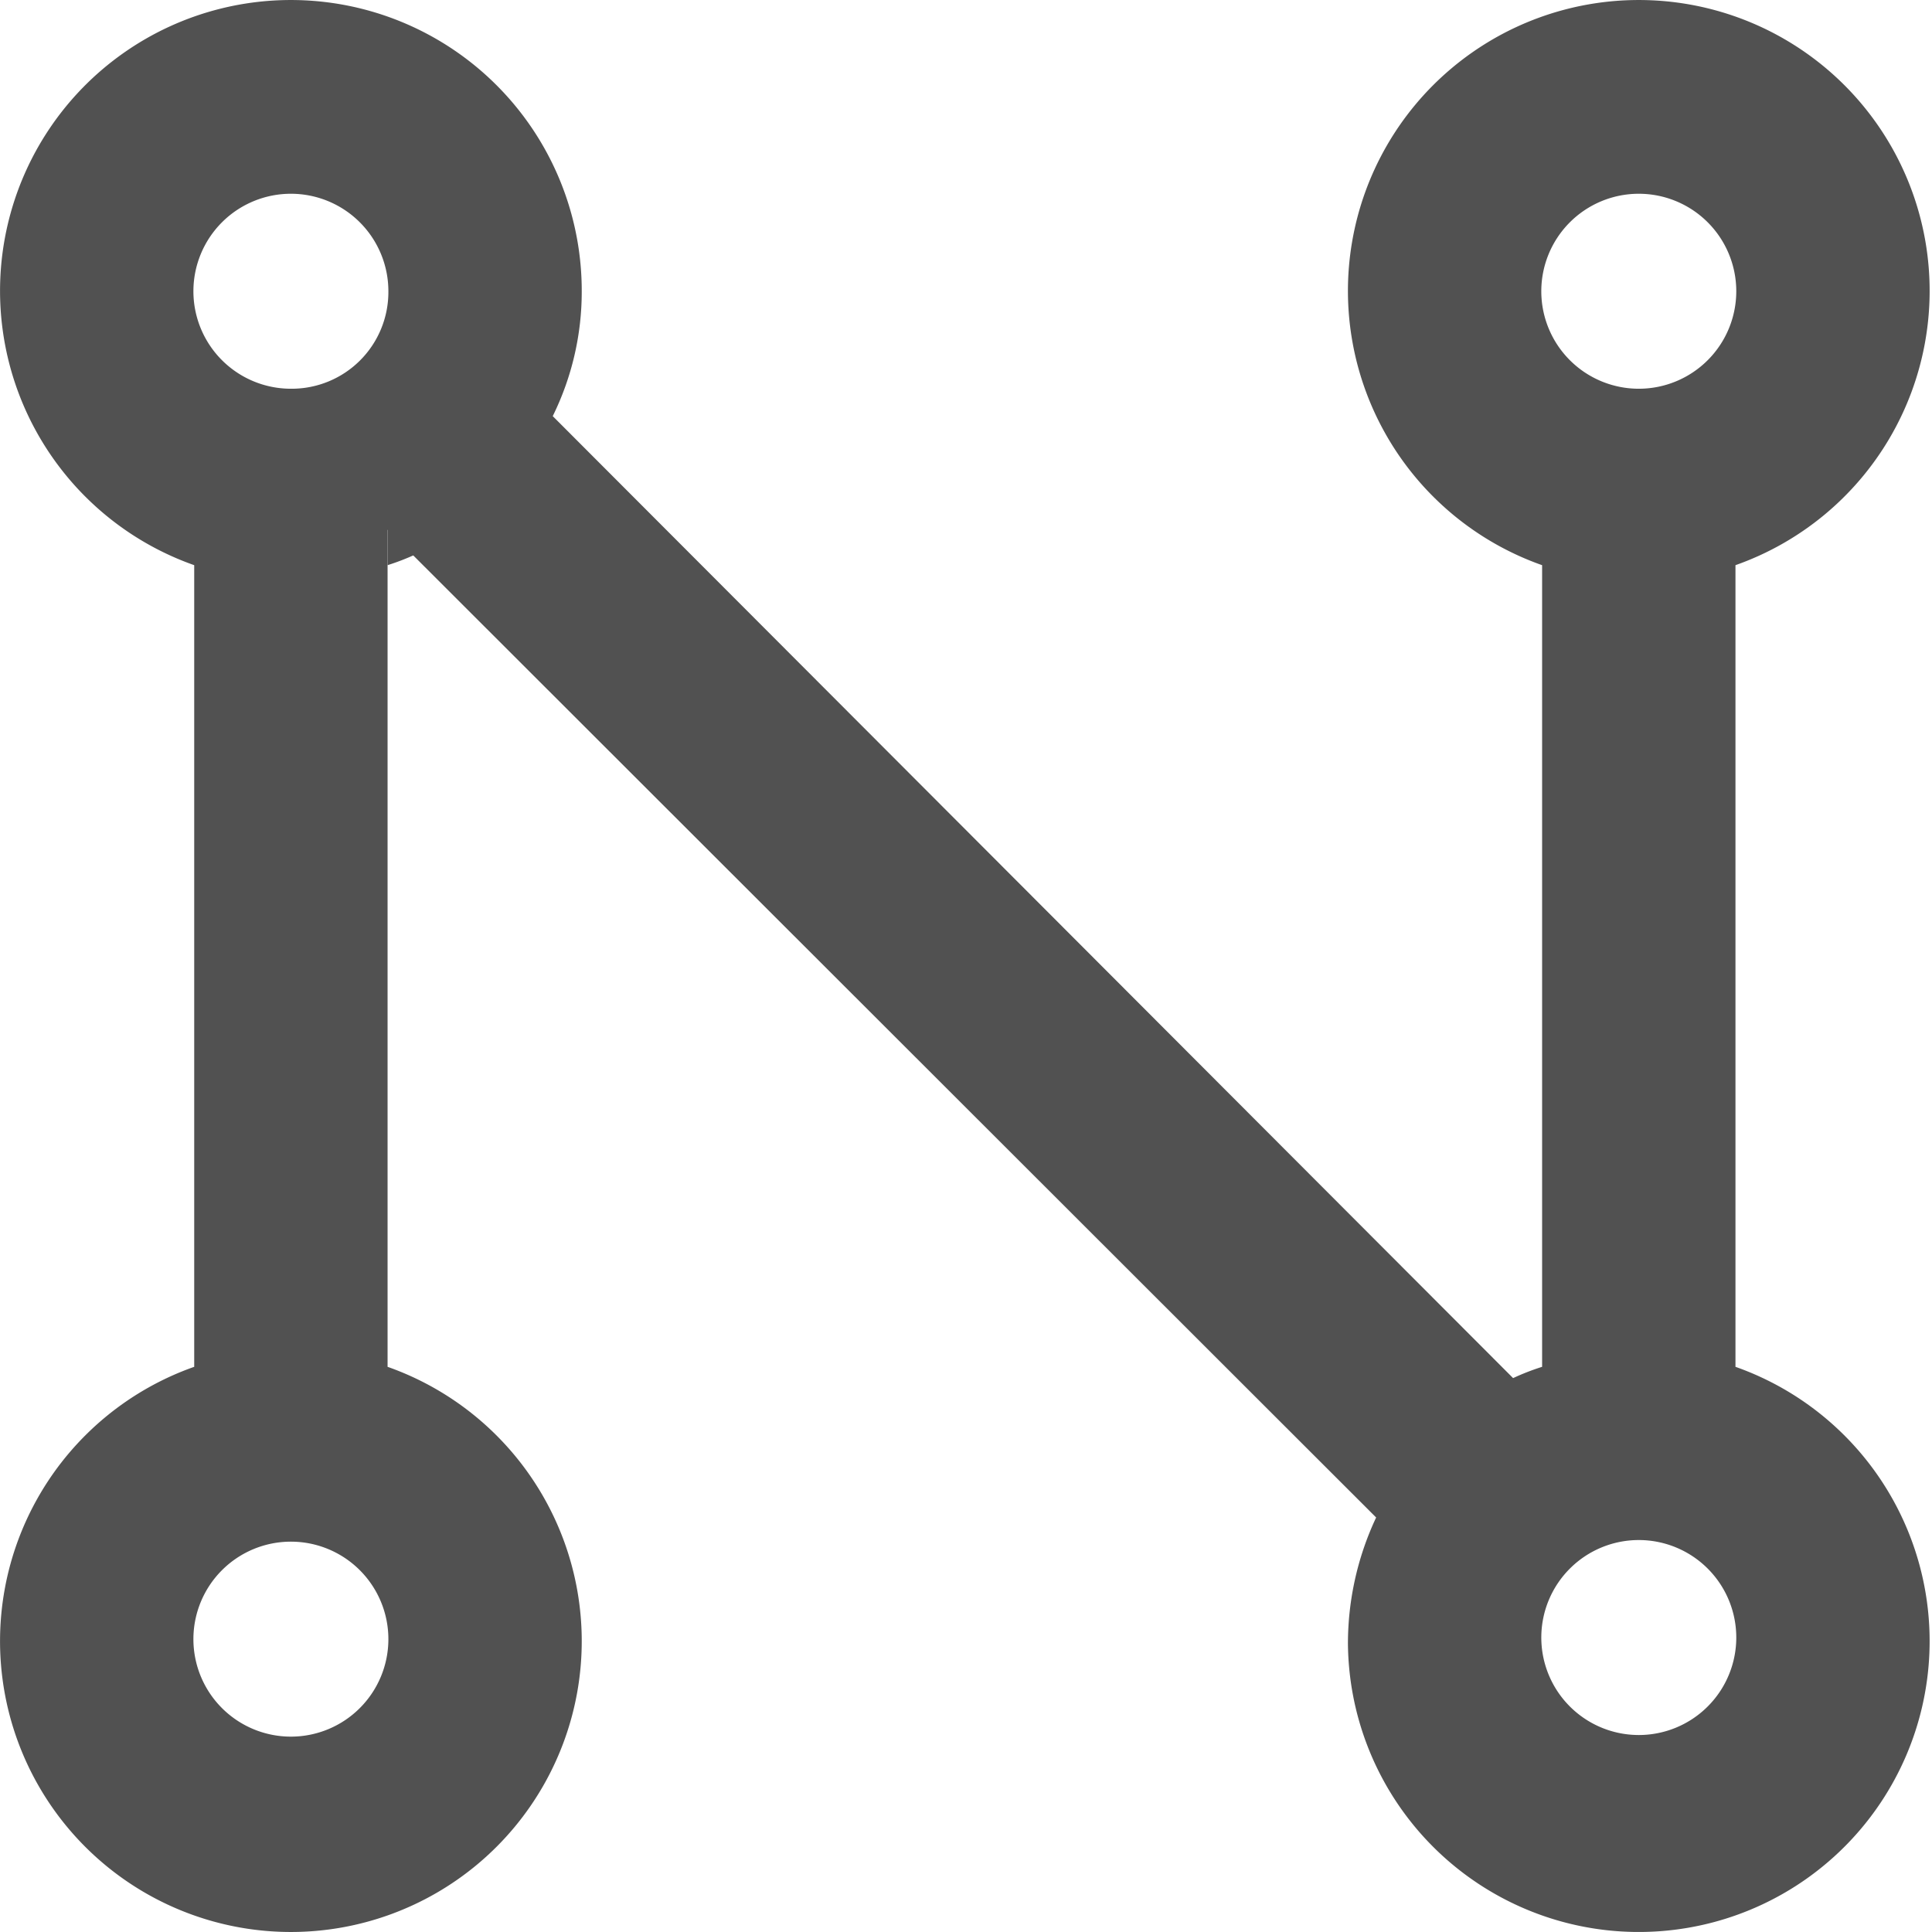 <svg t="1583929636164" class="icon" viewBox="0 0 1024 1024" version="1.1" xmlns="http://www.w3.org/2000/svg" p-id="729" width="200" height="200"><path d="M220.795 293.578L205.422 278.205V299.556a128.108 128.108 0 0 0 15.373-5.978z m-16.654-16.654v-1.281z" p-id="730" fill="#515151"></path><path d="M919.835 724.446V299.556a154.156 154.156 0 1 0-102.486 0v424.89a128.108 128.108 0 0 0-15.373 5.978L292.962 220.556a149.032 149.032 0 0 0 15.373-65.762A154.156 154.156 0 1 0 102.936 299.556v424.89a154.156 154.156 0 1 0 102.486 0V278.205v2.562l15.373 15.373 508.587 508.16a157.145 157.145 0 0 0-14.946 66.616 154.156 154.156 0 1 0 205.399-146.47zM205.849 868.78a51.67 51.67 0 1 1-51.67-51.67 51.67 51.67 0 0 1 51.67 51.67zM154.179 206.037a51.67 51.67 0 1 1 51.67-51.243 51.243 51.243 0 0 1-51.67 51.243z m662.743-51.243a51.67 51.67 0 1 1 51.67 51.243 51.67 51.67 0 0 1-51.67-51.243z m51.67 764.802a51.67 51.67 0 1 1 51.67-51.243 51.67 51.67 0 0 1-51.67 51.243z" p-id="731" fill="#515151"></path><path d="M205.422 275.643v2.562l-1.281-1.281 1.281-1.281z" p-id="732" fill="#515151"></path><path d="M205.422 275.643v2.562l-1.281-1.281 1.281-1.281z" p-id="733" fill="#515151"></path></svg>